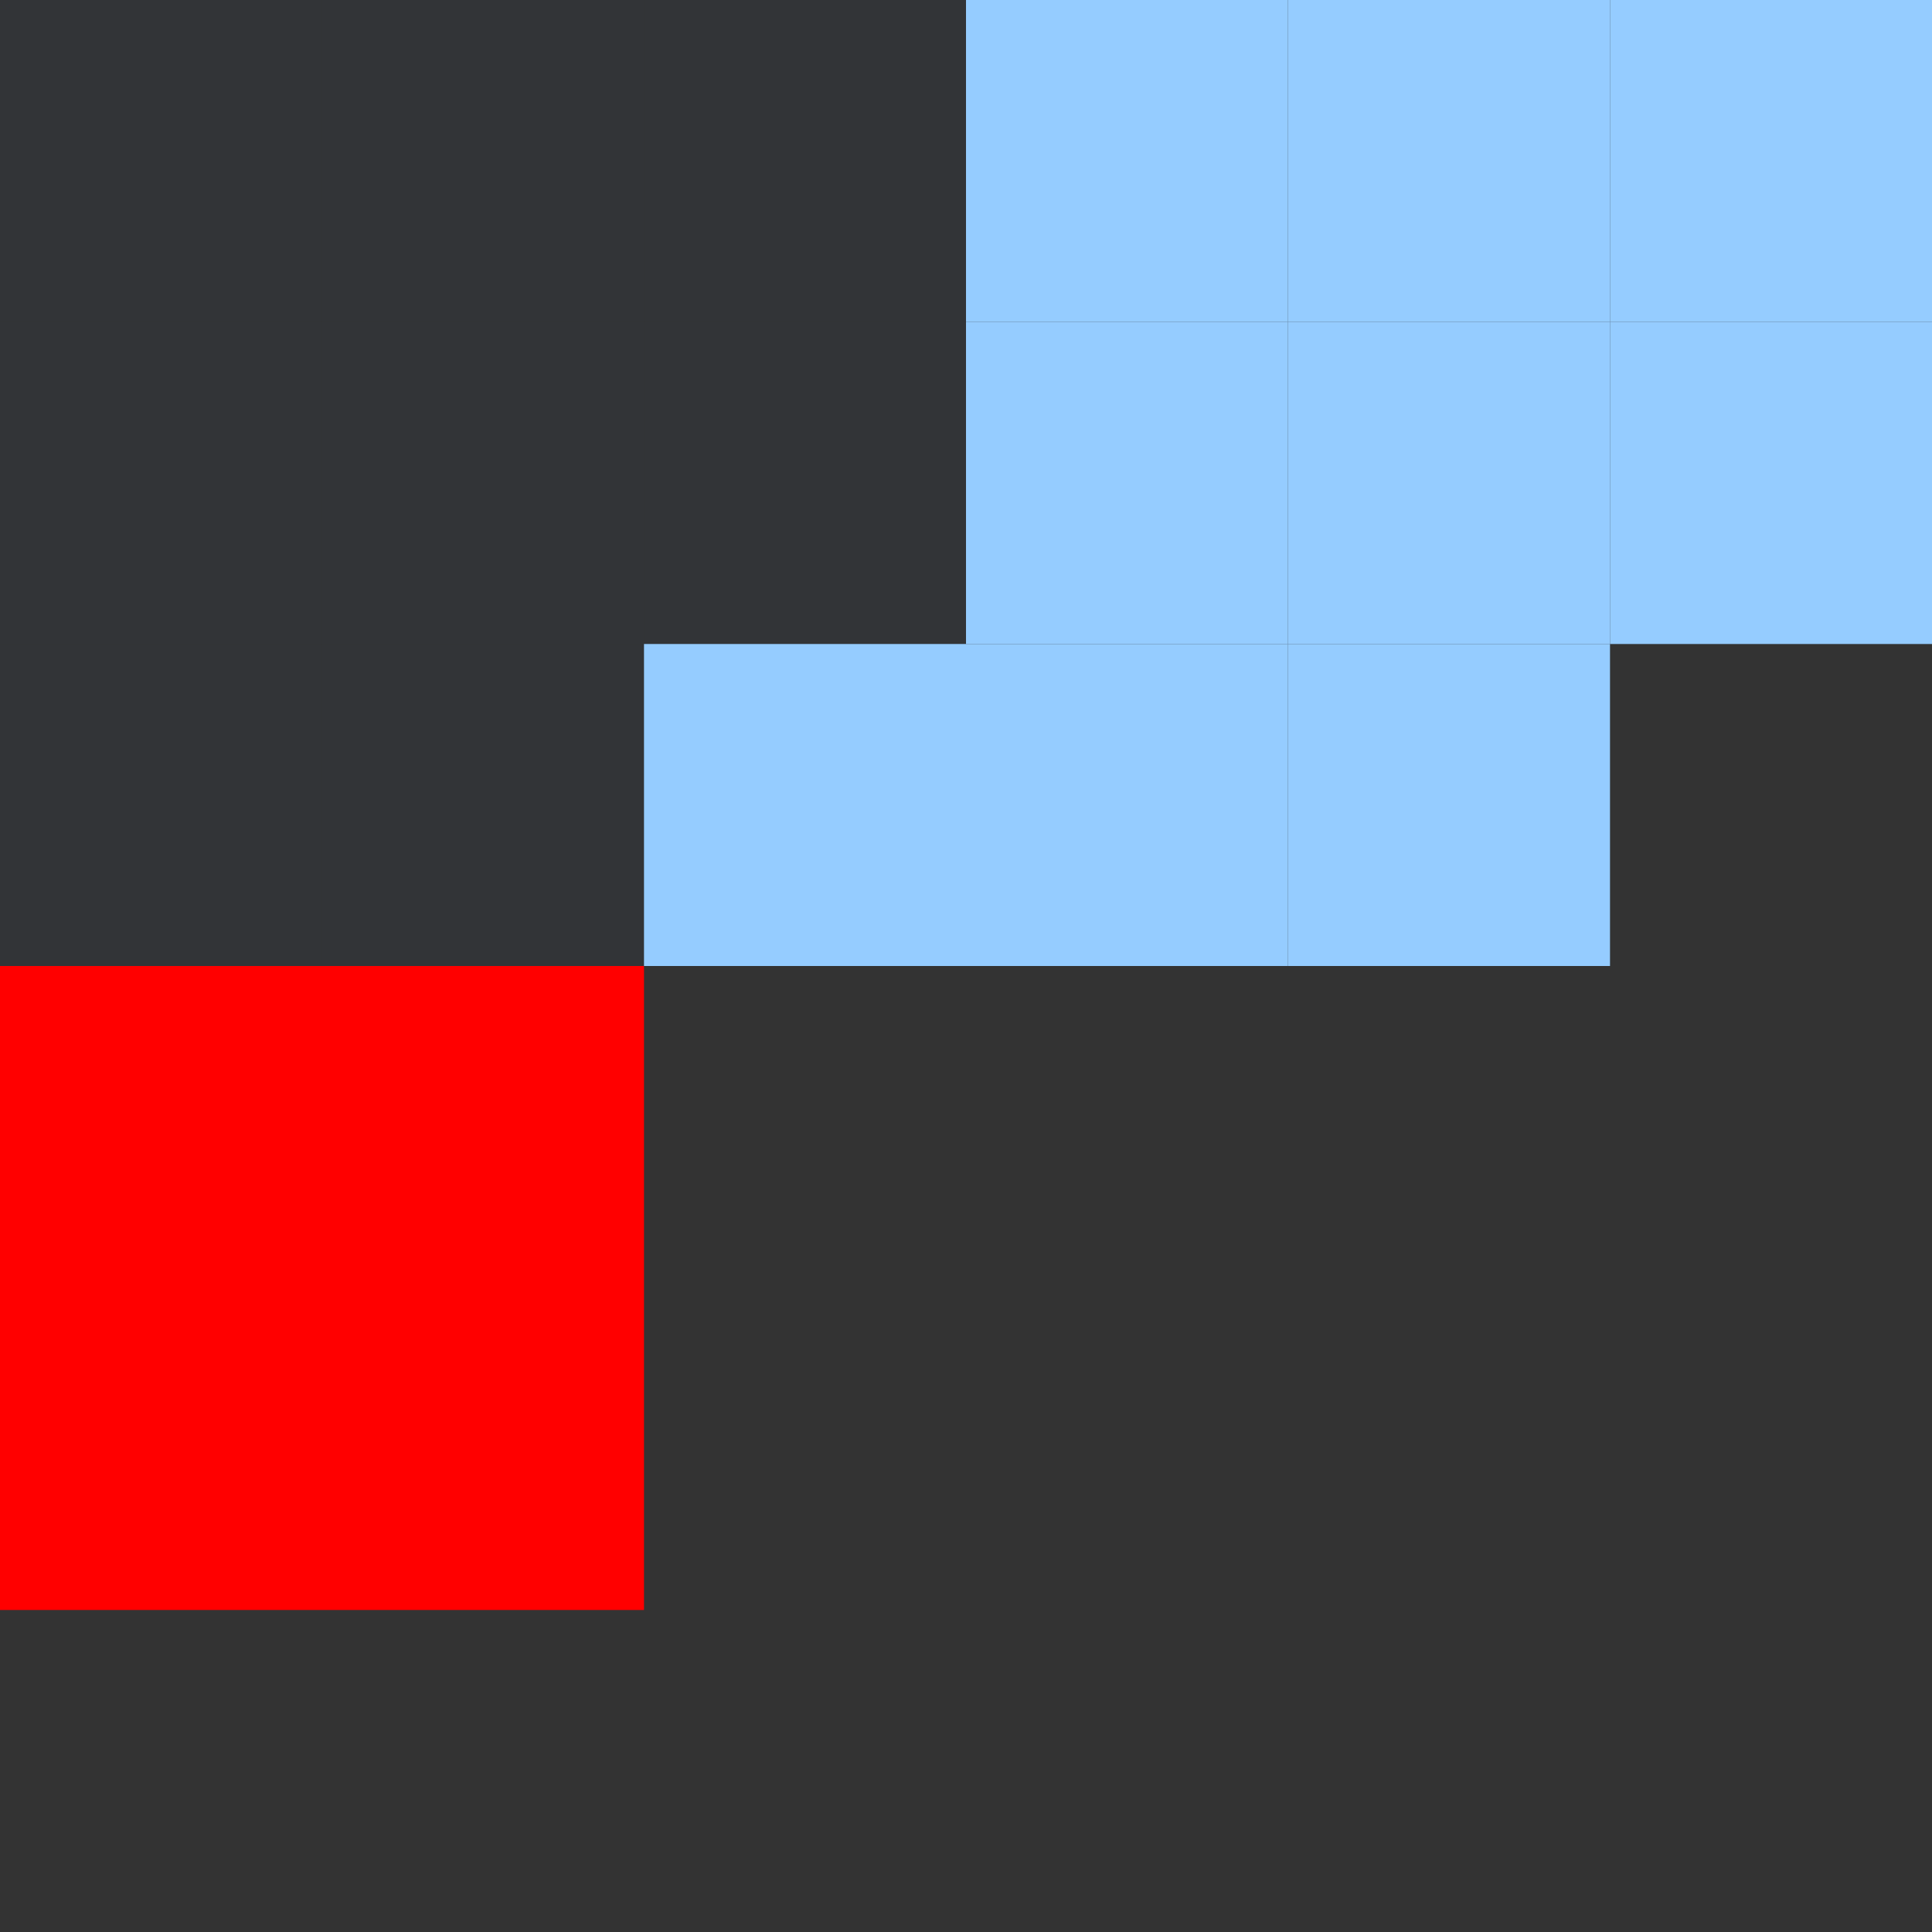 <svg height="18" width="18" xmlns="http://www.w3.org/2000/svg" xmlns:svg="http://www.w3.org/2000/svg">
  <rect width="100%" height="100%" fill="#333333" stroke="none"/>
  <style id="current-color-scheme" type="text/css">
    .ColorScheme-ButtonHover {
      color: #95ccff;
    }

    .ColorScheme-Background {
      color: #282a2d;
    }
  </style>
  <g id="bar-inactive-topleft">
    <rect width="3" height="3" x="0" y="0" class="ColorScheme-Background" fill="currentColor" />
    <rect width="3" height="3" x="0" y="0" fill="#ffffff" opacity="0.05" />
  </g>
  <g id="bar-inactive-top">
    <rect width="3" height="3" x="3" y="0" class="ColorScheme-Background" fill="currentColor" />
    <rect width="3" height="3" x="3" y="0" fill="#ffffff" opacity="0.05" />
  </g>
  <g id="bar-inactive-topright">
    <rect width="3" height="3" x="6" y="0" class="ColorScheme-Background" fill="currentColor" />
    <rect width="3" height="3" x="6" y="0" fill="#ffffff" opacity="0.05" />
  </g>
  <g id="bar-inactive-left">
    <rect width="3" height="3" x="0" y="3" class="ColorScheme-Background" fill="currentColor" />
    <rect width="3" height="3" x="0" y="3" fill="#ffffff" opacity="0.05" />
  </g>
  <g id="bar-inactive-center">
    <rect width="3" height="3" x="3" y="3" class="ColorScheme-Background" fill="currentColor" />
    <rect width="3" height="3" x="3" y="3" fill="#ffffff" opacity="0.05" />
  </g>
  <g id="bar-inactive-right">
    <rect width="3" height="3" x="6" y="3" class="ColorScheme-Background" fill="currentColor" />
    <rect width="3" height="3" x="6" y="3" fill="#ffffff" opacity="0.05" />
  </g>
  <g id="bar-inactive-bottomleft">
    <rect width="3" height="3" x="0" y="6" class="ColorScheme-Background" fill="currentColor" />
    <rect width="3" height="3" x="0" y="6" fill="#ffffff" opacity="0.05" />
  </g>
  <g id="bar-inactive-bottom">
    <rect width="3" height="3" x="3" y="6" class="ColorScheme-Background" fill="currentColor" />
    <rect width="3" height="3" x="3" y="6" fill="#ffffff" opacity="0.05" />
  </g>
  <g id="bar-inactive-bottomright">
    <rect width="3" height="3" x="6" y="6" class="ColorScheme-Background" fill="currentColor" />
    <rect width="3" height="3" x="6" y="6" fill="#ffffff" opacity="0.05" />
  </g>
  <rect id="bar-active-topleft" width="3" height="3" x="9" y="0" class="ColorScheme-ButtonHover" fill="currentColor" />
  <rect id="bar-active-top" width="3" height="3" x="12" y="0" class="ColorScheme-ButtonHover" fill="currentColor" />
  <rect id="bar-active-topright" width="3" height="3" x="15" y="0" class="ColorScheme-ButtonHover"
    fill="currentColor" />
  <rect id="bar-active-left" width="3" height="3" x="9" y="3" class="ColorScheme-ButtonHover" fill="currentColor" />
  <rect id="bar-active-center" width="3" height="3" x="12" y="3" class="ColorScheme-ButtonHover" fill="currentColor" />
  <rect id="bar-active-right" width="3" height="3" x="15" y="3" class="ColorScheme-ButtonHover" fill="currentColor" />
  <rect id="bar-active-bottomleft" width="3" height="3" x="9" y="6" class="ColorScheme-ButtonHover"
    fill="currentColor" />
  <rect id="bar-active-bottom" width="3" height="3" x="12" y="6" class="ColorScheme-ButtonHover" fill="currentColor" />
  <rect id="bar-active-bottomright" width="3" height="3" x="6" y="6" class="ColorScheme-ButtonHover"
    fill="currentColor" />
  <rect id="hint-bar-size" width="6" height="6" x="0" y="9" fill="#ff0000" />
</svg>